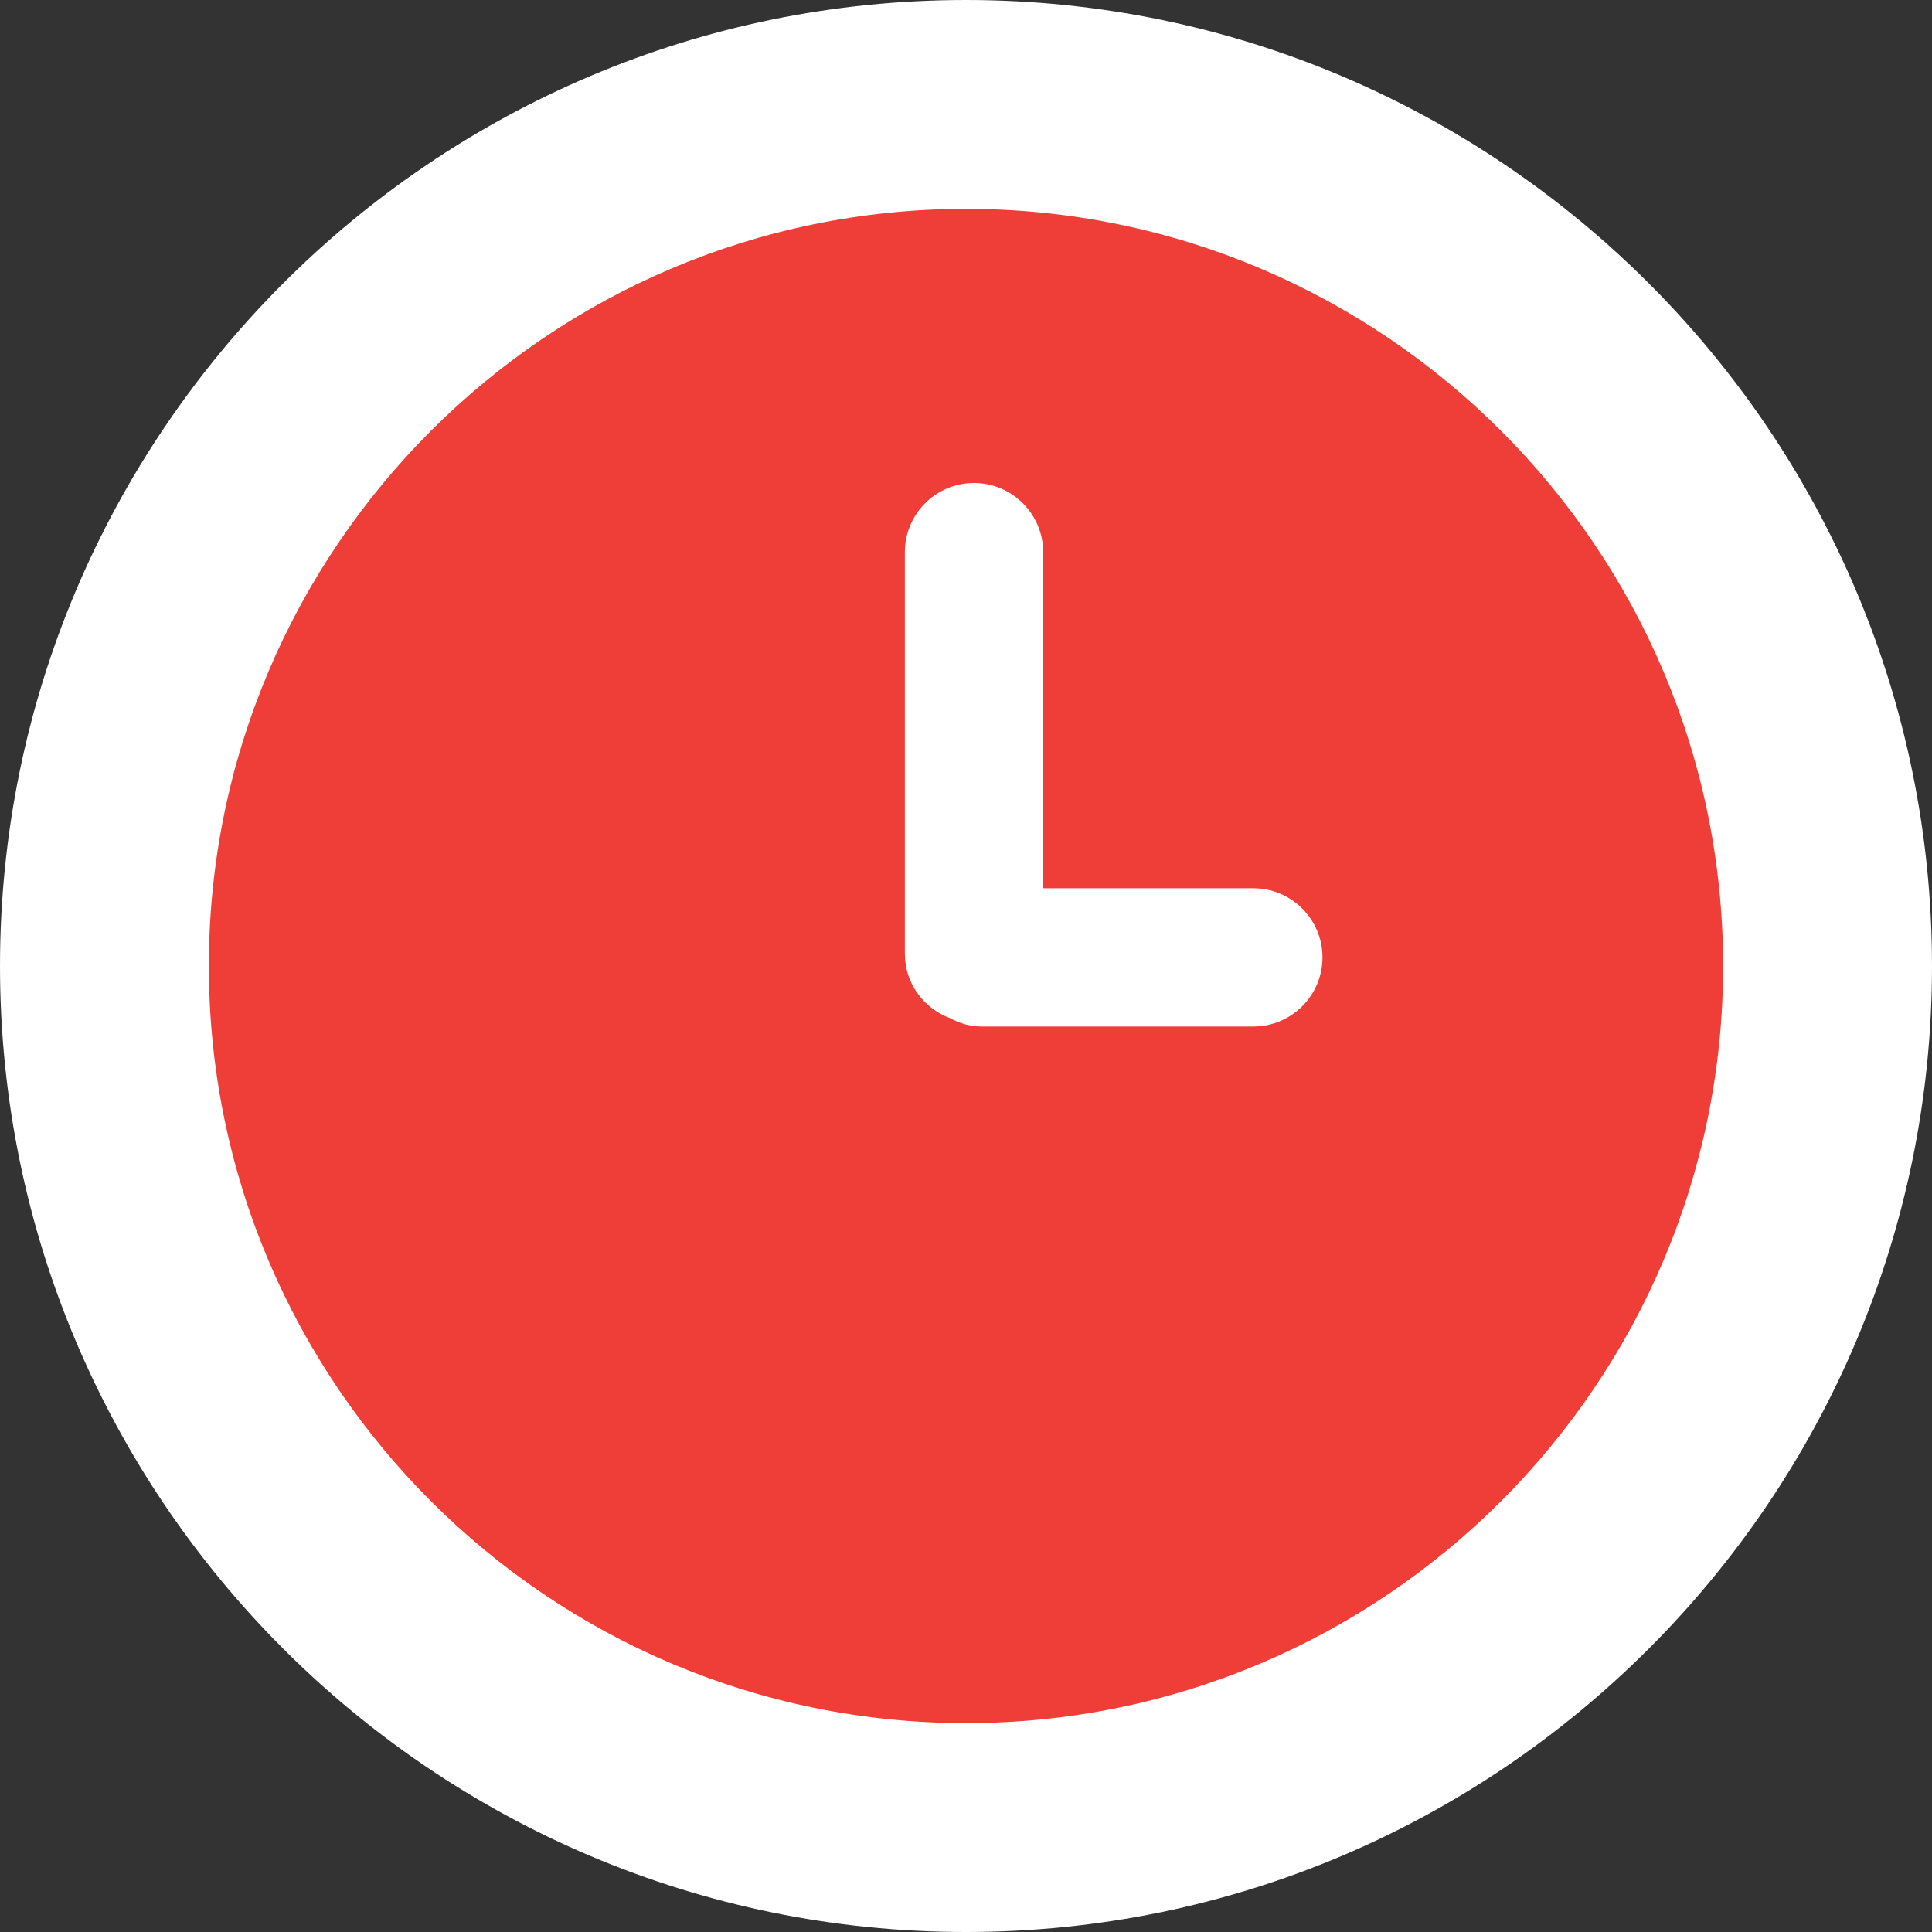 <?xml version="1.0" encoding="utf-8"?>
<!-- Generator: Adobe Illustrator 16.0.4, SVG Export Plug-In . SVG Version: 6.00 Build 0)  -->
<!DOCTYPE svg PUBLIC "-//W3C//DTD SVG 1.1//EN" "http://www.w3.org/Graphics/SVG/1.1/DTD/svg11.dtd">
<svg version="1.1" id="Layer_1" xmlns="http://www.w3.org/2000/svg" xmlns:xlink="http://www.w3.org/1999/xlink" x="0px" y="0px"
	 width="37px" height="37px" viewBox="0 0 37 37" enable-background="new 0 0 37 37" xml:space="preserve">
<rect x="0" y="0" width="37" height="37" fill="#333333" stroke="none"/>
<g>
	<circle fill="#EF3D38" cx="18.496" cy="18.502" r="14.667"/>
	<g>
		<path fill="#FFFFFF" d="M18.5,37C8.299,37,0,28.701,0,18.5C0,8.299,8.299,0,18.5,0S37,8.299,37,18.5C37,28.701,28.701,37,18.5,37z
			 M18.5,4C10.505,4,4,10.505,4,18.5C4,26.496,10.505,33,18.5,33S33,26.496,33,18.5C33,10.505,26.495,4,18.5,4z"/>
	</g>
	<path fill="#FFFFFF" d="M24.001,17.011h-4.023v-6.436c0-0.731-0.594-1.325-1.326-1.325c-0.73,0-1.323,0.593-1.323,1.325v7.69
		c0,0.564,0.356,1.039,0.854,1.229c0.184,0.097,0.385,0.165,0.607,0.165h5.212c0.732,0,1.325-0.593,1.325-1.324
		S24.733,17.011,24.001,17.011z"/>
</g>
</svg>
